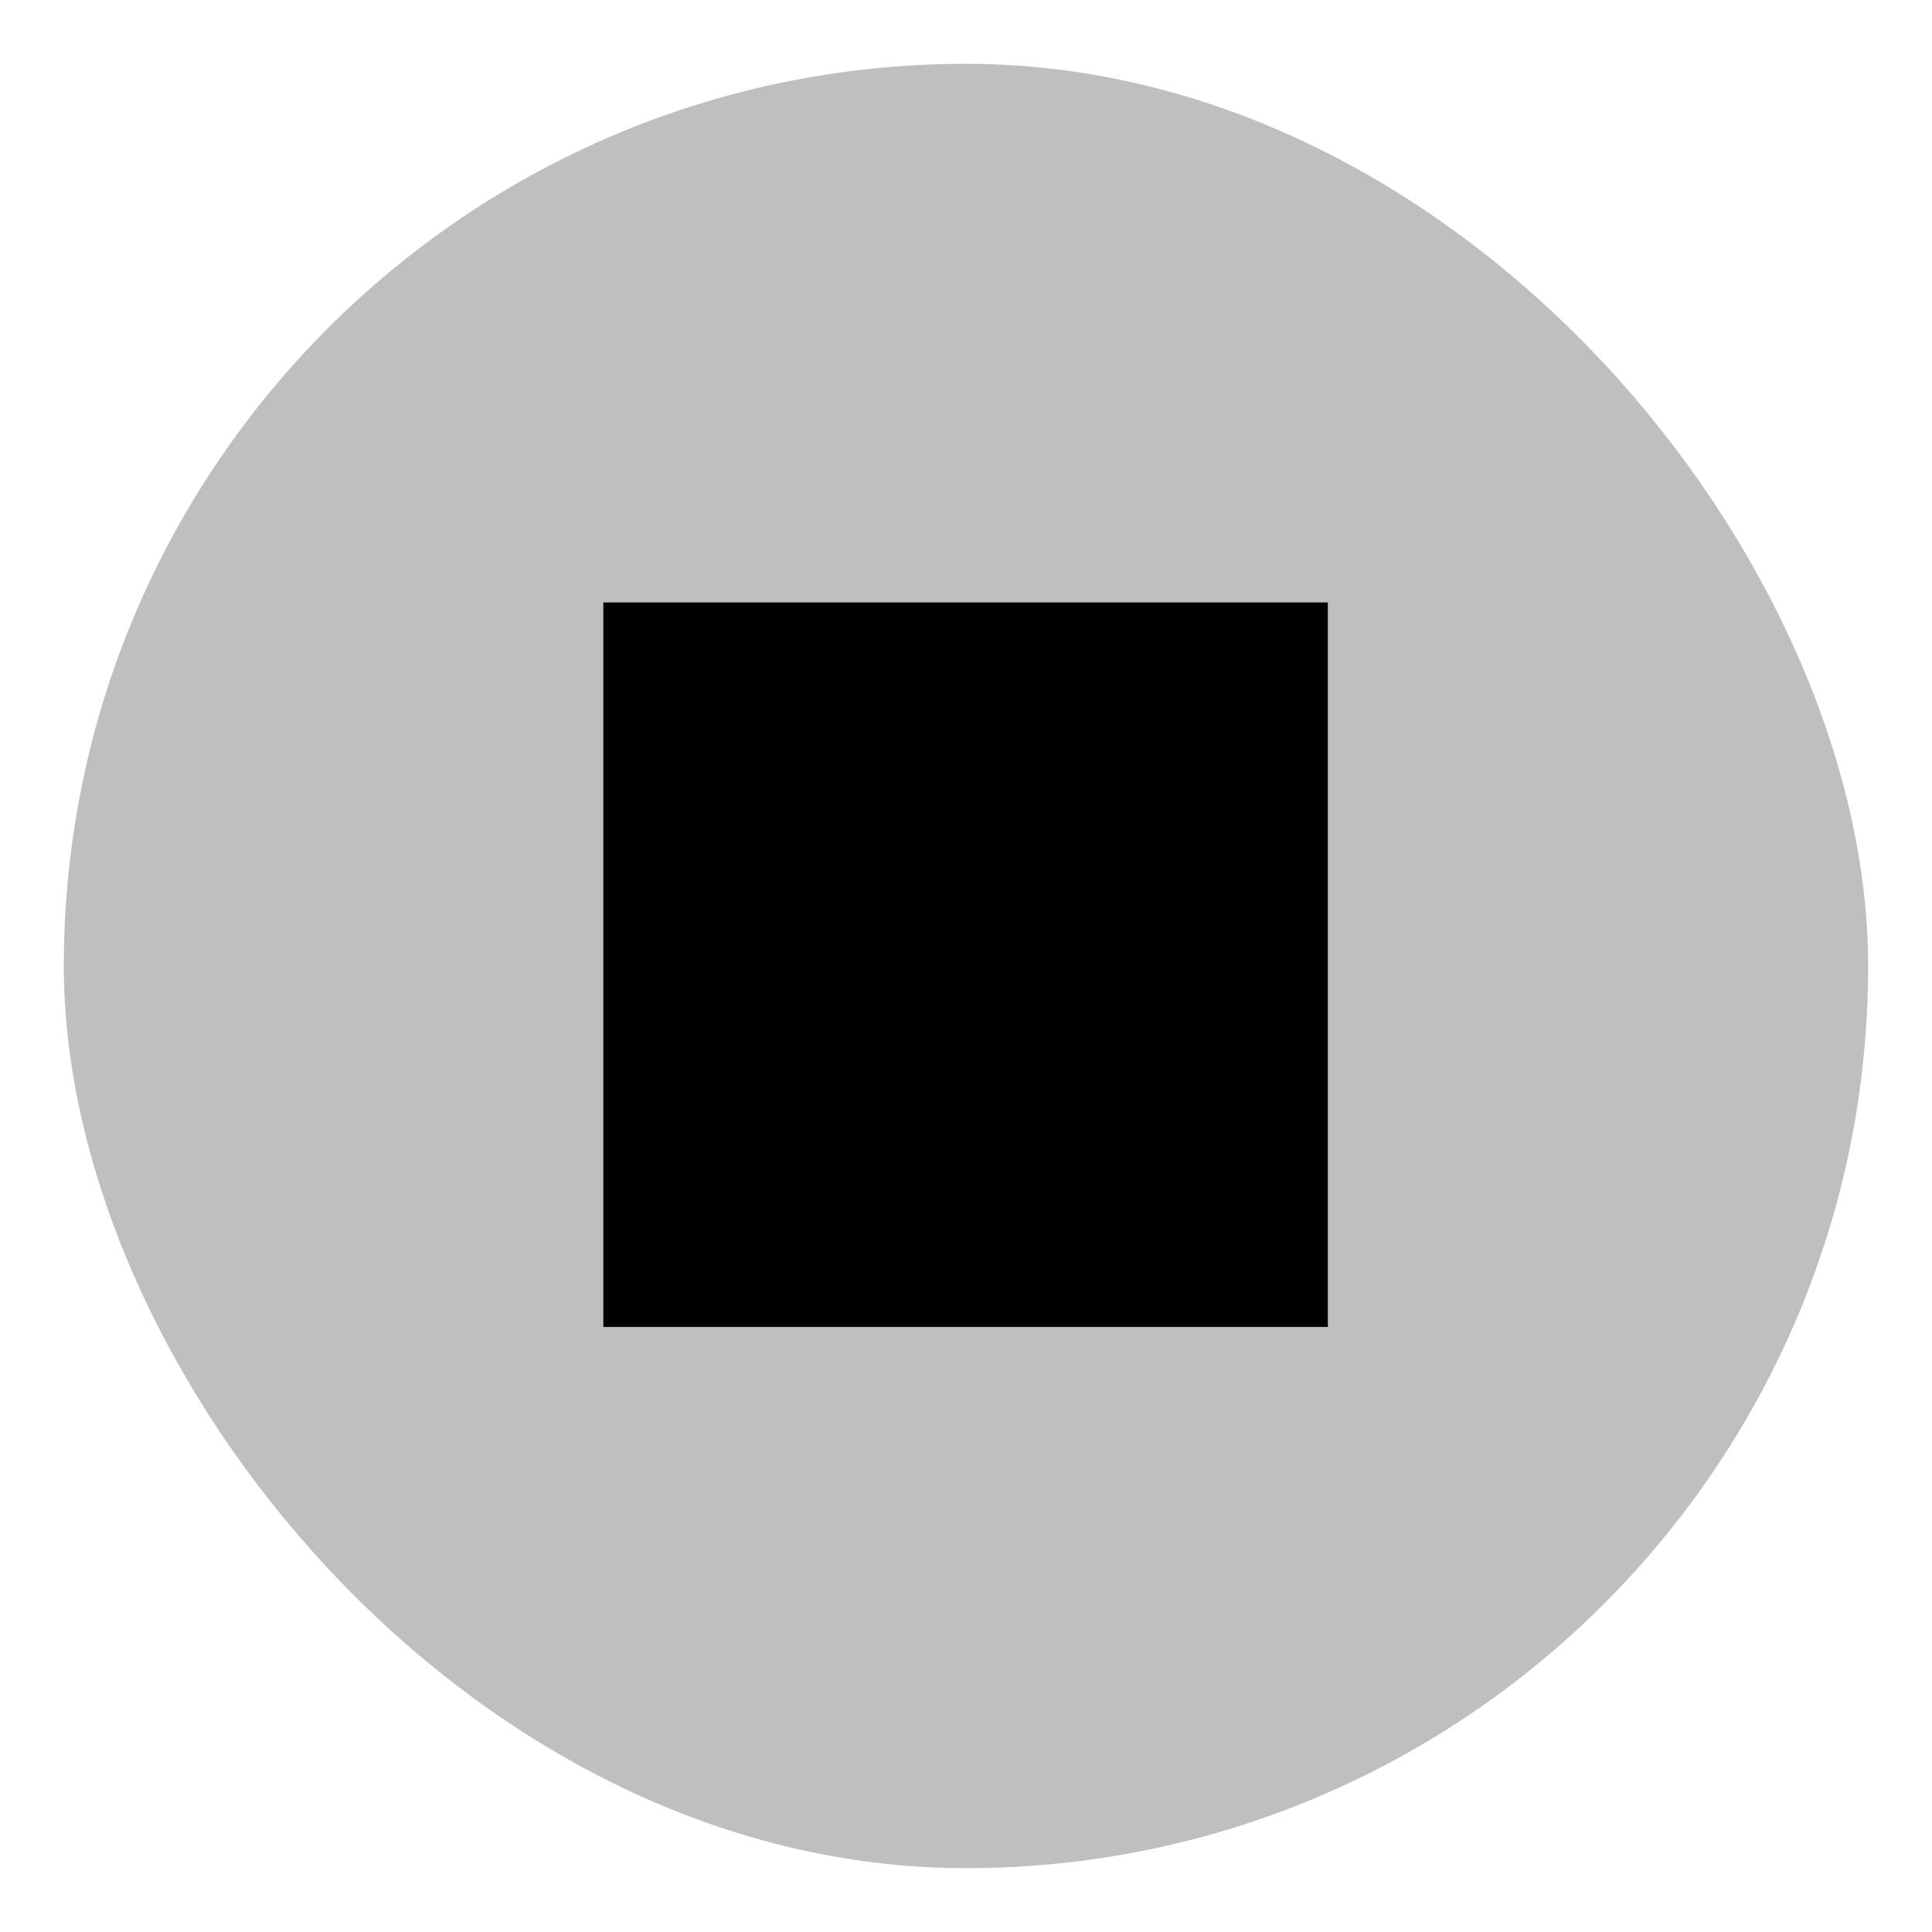 <svg id="export" xmlns="http://www.w3.org/2000/svg" viewBox="0 0 512 512"><defs><style>.cls-1,.cls-2{fill:currentColor;}.cls-1{opacity:0.25;}</style></defs><title>media-stop-circle</title><rect class="cls-1" x="16.91" y="16.91" width="478.17" height="478.17" rx="239.08"/><rect class="cls-2" x="159.89" y="159.66" width="192" height="192"/></svg>